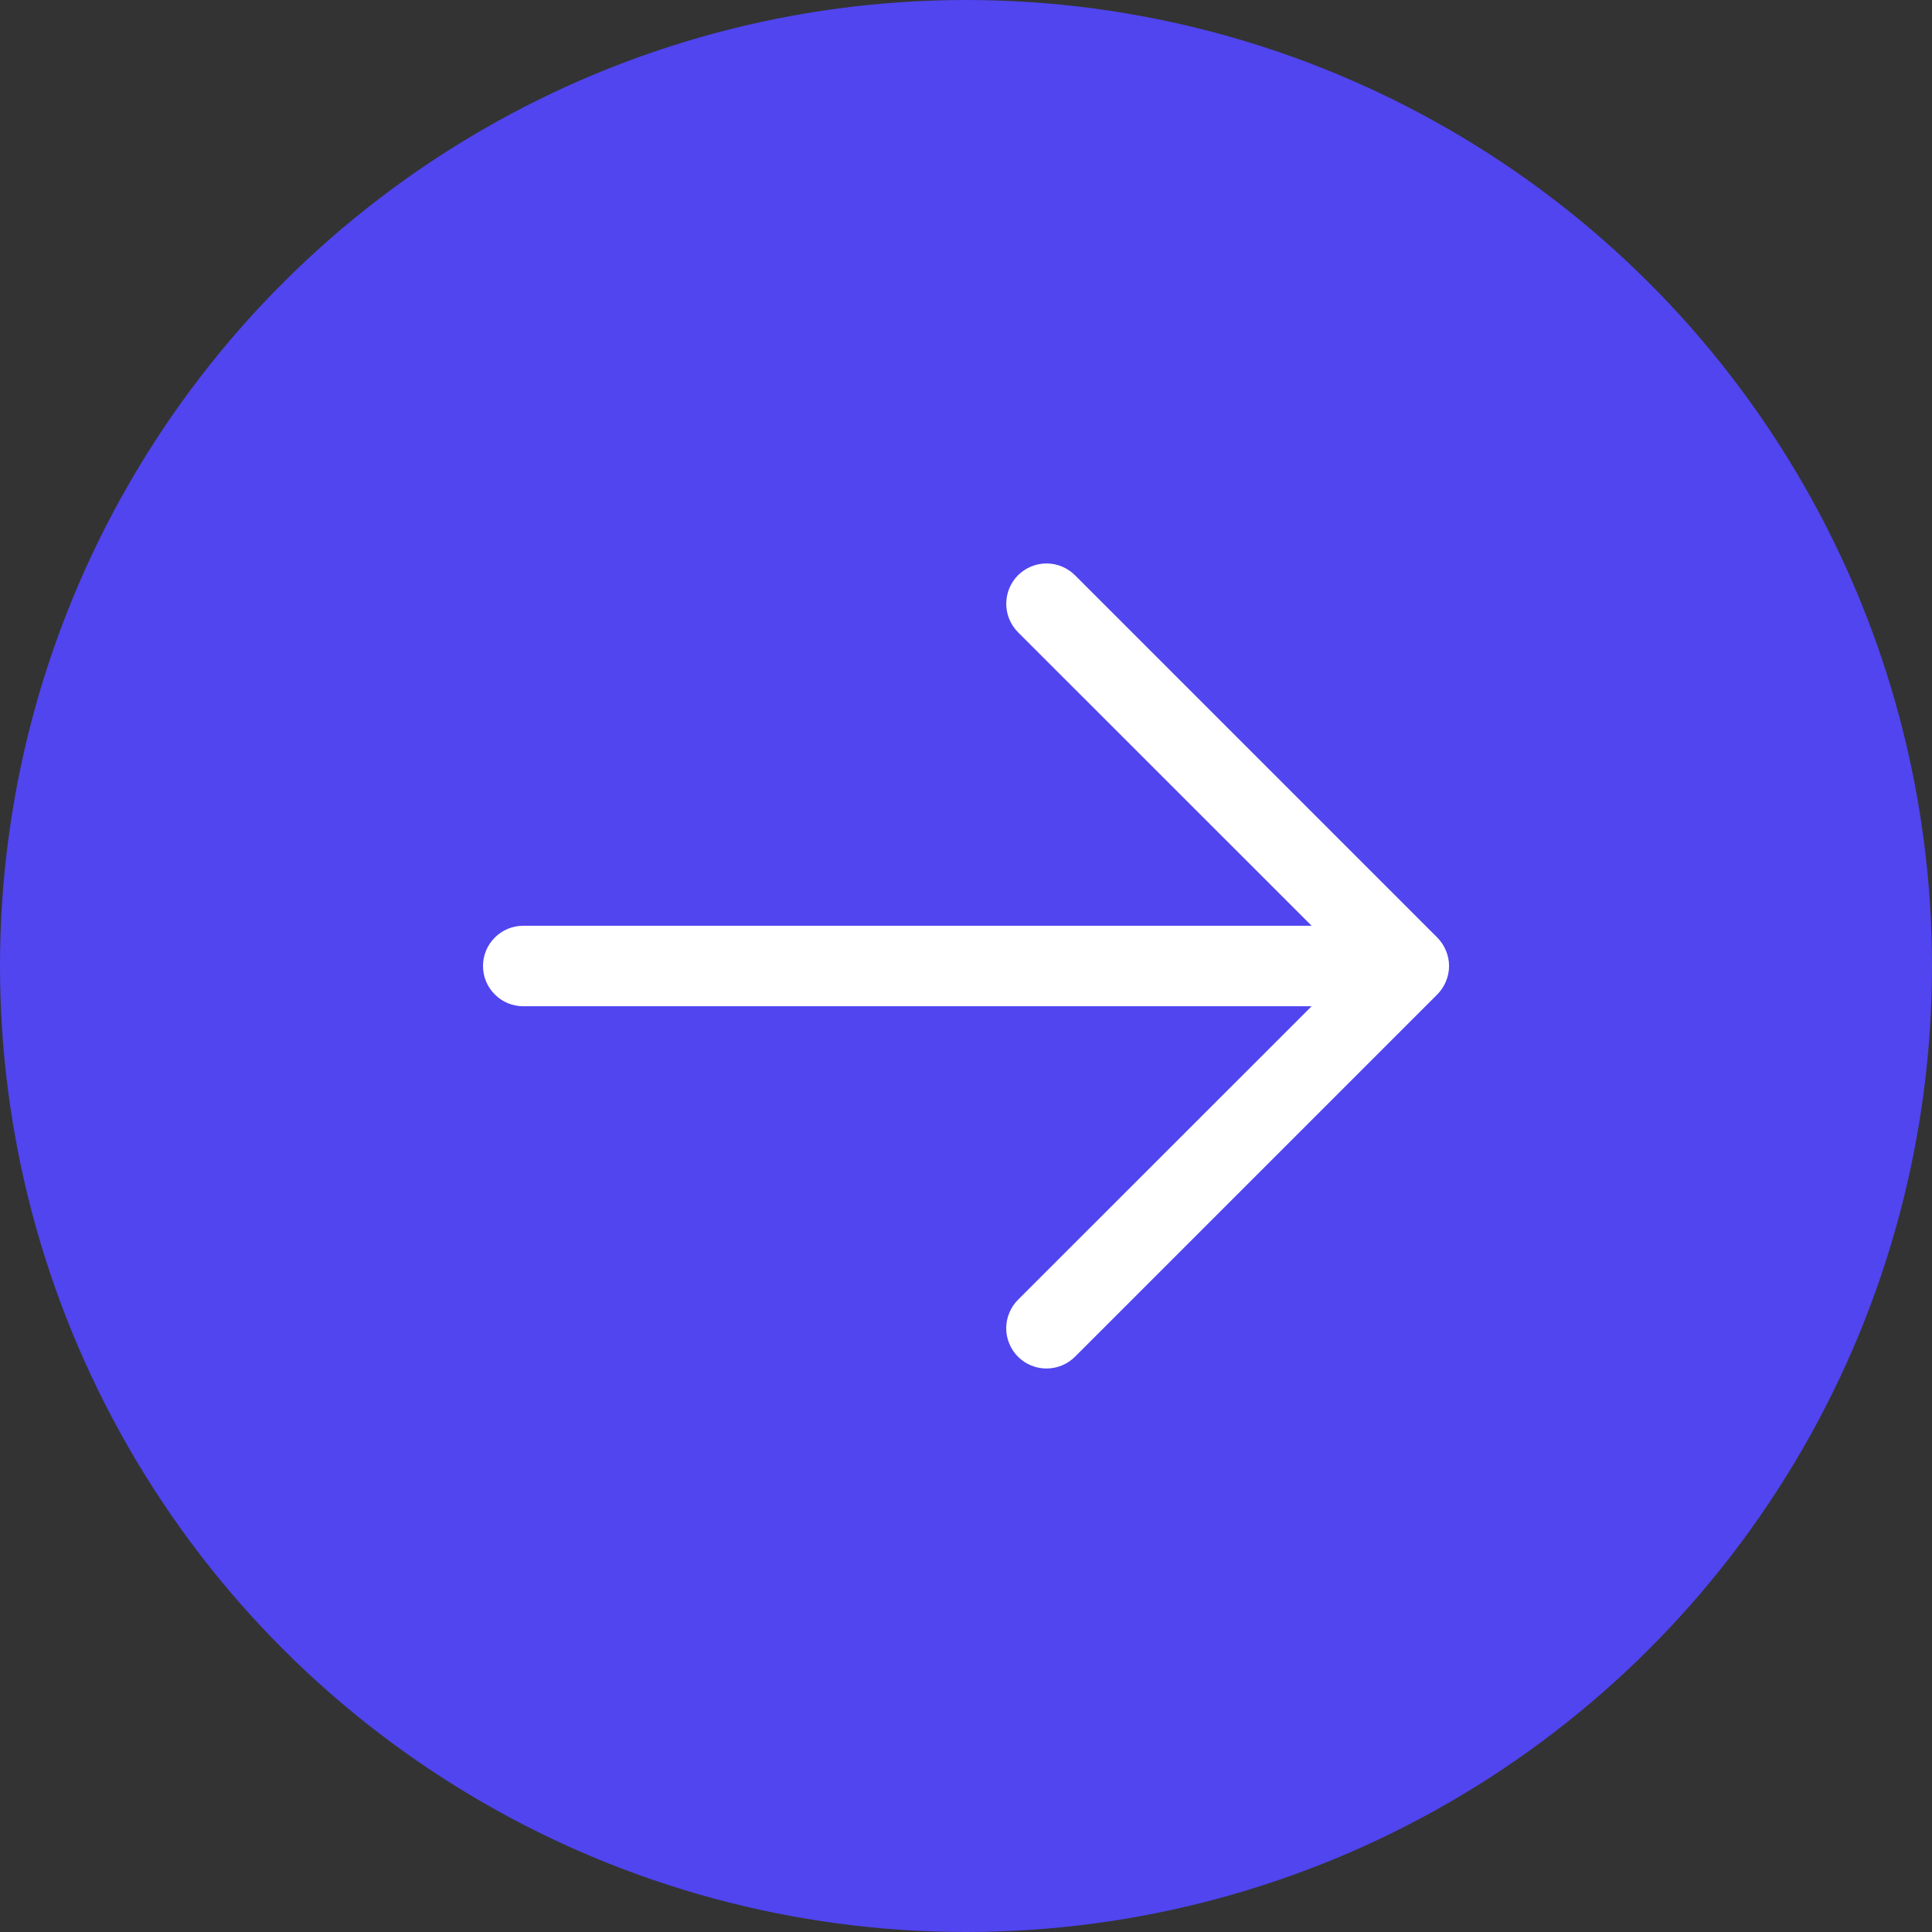<svg width="36" height="36" viewBox="0 0 36 36" fill="none" xmlns="http://www.w3.org/2000/svg">
<rect x="0" y="0" width="36" height="36" fill="#333333" stroke="none"/>
<circle cx="18" cy="18" r="18" transform="rotate(90 18 18)" fill="#5045EF"/>
<path d="M18.969 25.281C18.9 25.211 18.844 25.128 18.807 25.037C18.769 24.946 18.749 24.849 18.749 24.75C18.749 24.651 18.769 24.554 18.807 24.463C18.844 24.372 18.9 24.289 18.969 24.219L24.44 18.75L9.75 18.75C9.551 18.75 9.36 18.671 9.22 18.53C9.079 18.39 9 18.199 9 18C9 17.801 9.079 17.61 9.22 17.47C9.36 17.329 9.551 17.25 9.75 17.25L24.44 17.25L18.969 11.781C18.829 11.64 18.75 11.449 18.75 11.25C18.75 11.051 18.829 10.86 18.969 10.719C19.11 10.579 19.301 10.499 19.5 10.499C19.699 10.499 19.89 10.579 20.031 10.719L26.781 17.469C26.85 17.539 26.906 17.622 26.943 17.713C26.981 17.804 27.001 17.901 27.001 18C27.001 18.099 26.981 18.196 26.943 18.287C26.906 18.378 26.85 18.461 26.781 18.531L20.031 25.281C19.961 25.35 19.878 25.406 19.787 25.443C19.696 25.481 19.599 25.5 19.5 25.5C19.401 25.5 19.304 25.481 19.213 25.443C19.122 25.406 19.039 25.35 18.969 25.281Z" fill="white"/>
</svg>
